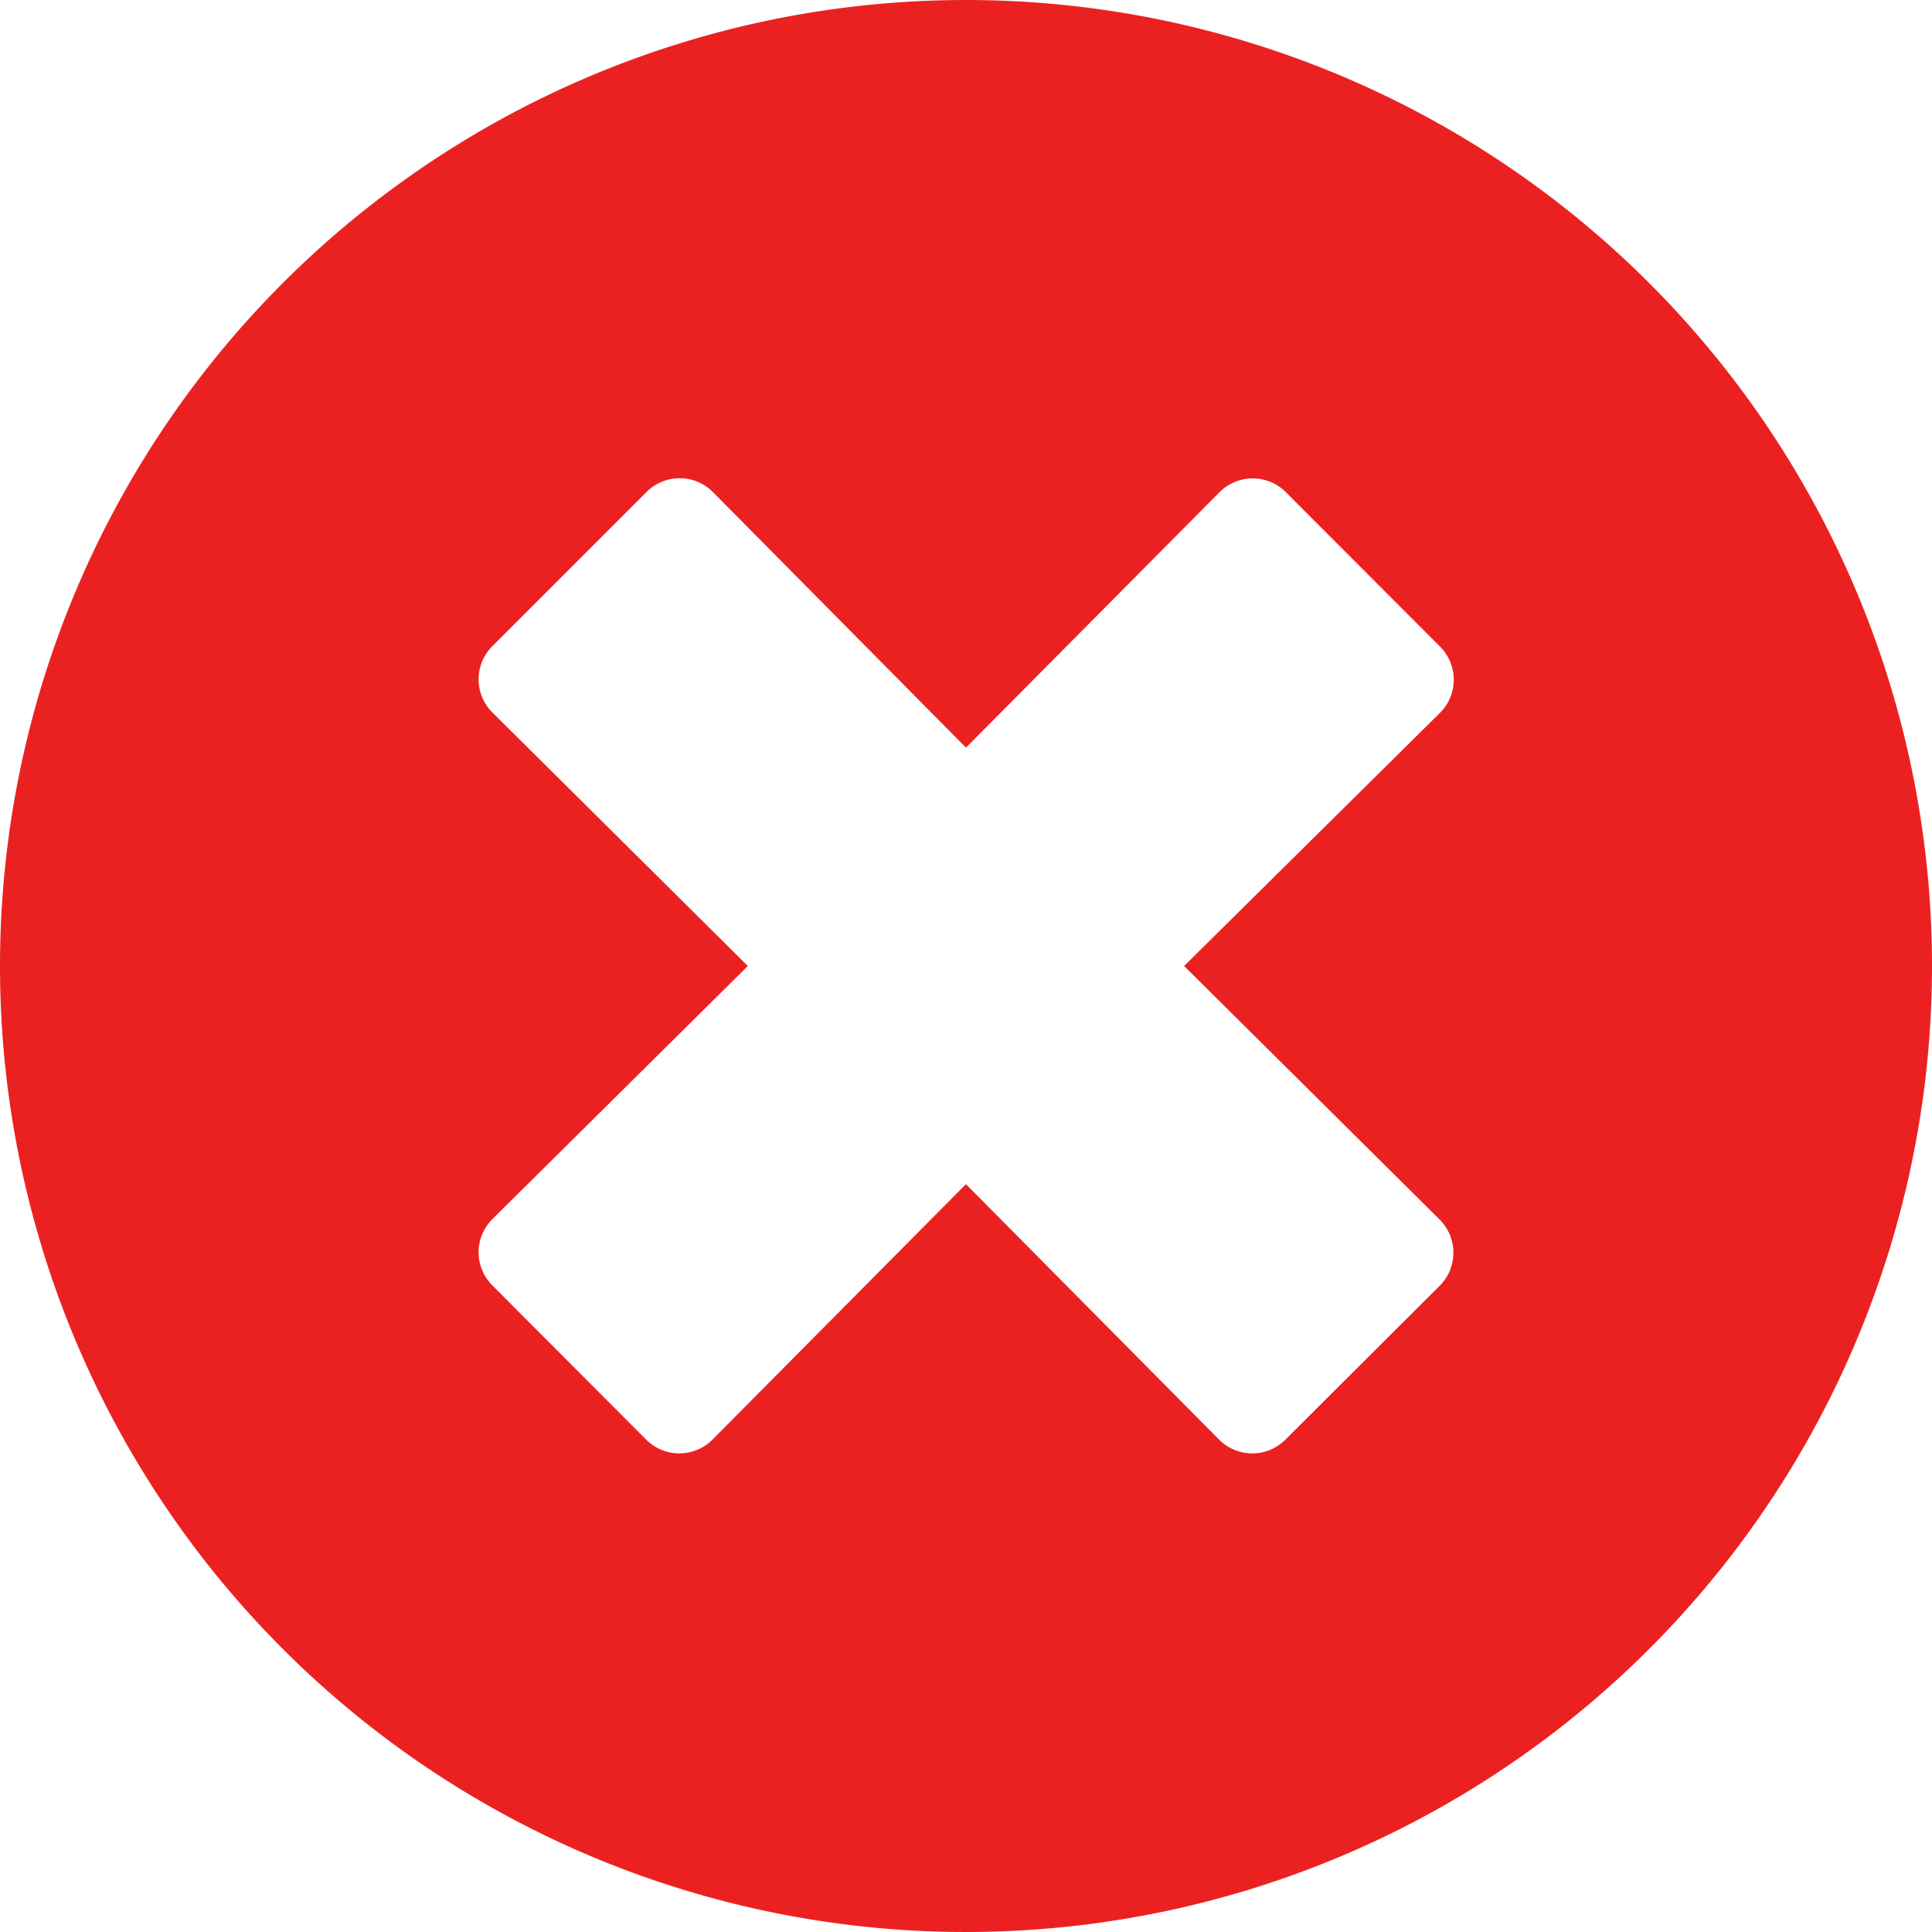 <svg xmlns="http://www.w3.org/2000/svg" width="36" height="36" viewBox="0 0 36 36">
  <path id="Path_4946" data-name="Path 4946" d="M11.219-12.031a18,18,0,1,0,18,18A18,18,0,0,0,11.219-12.031Zm8.826,22.725a.872.872,0,0,1,0,1.234L17.17,14.795a.872.872,0,0,1-1.234,0l-4.718-4.761L6.494,14.795a.872.872,0,0,1-1.234,0L2.393,11.92a.872.872,0,0,1,0-1.234L7.154,5.969,2.393,1.244a.872.872,0,0,1,0-1.234L5.267-2.864a.872.872,0,0,1,1.234,0L11.219,1.9l4.725-4.761a.872.872,0,0,1,1.234,0L20.052.017a.872.872,0,0,1,0,1.234L15.283,5.969Z" transform="translate(6.781 12.031)" fill="#eb2121"/>
</svg>
